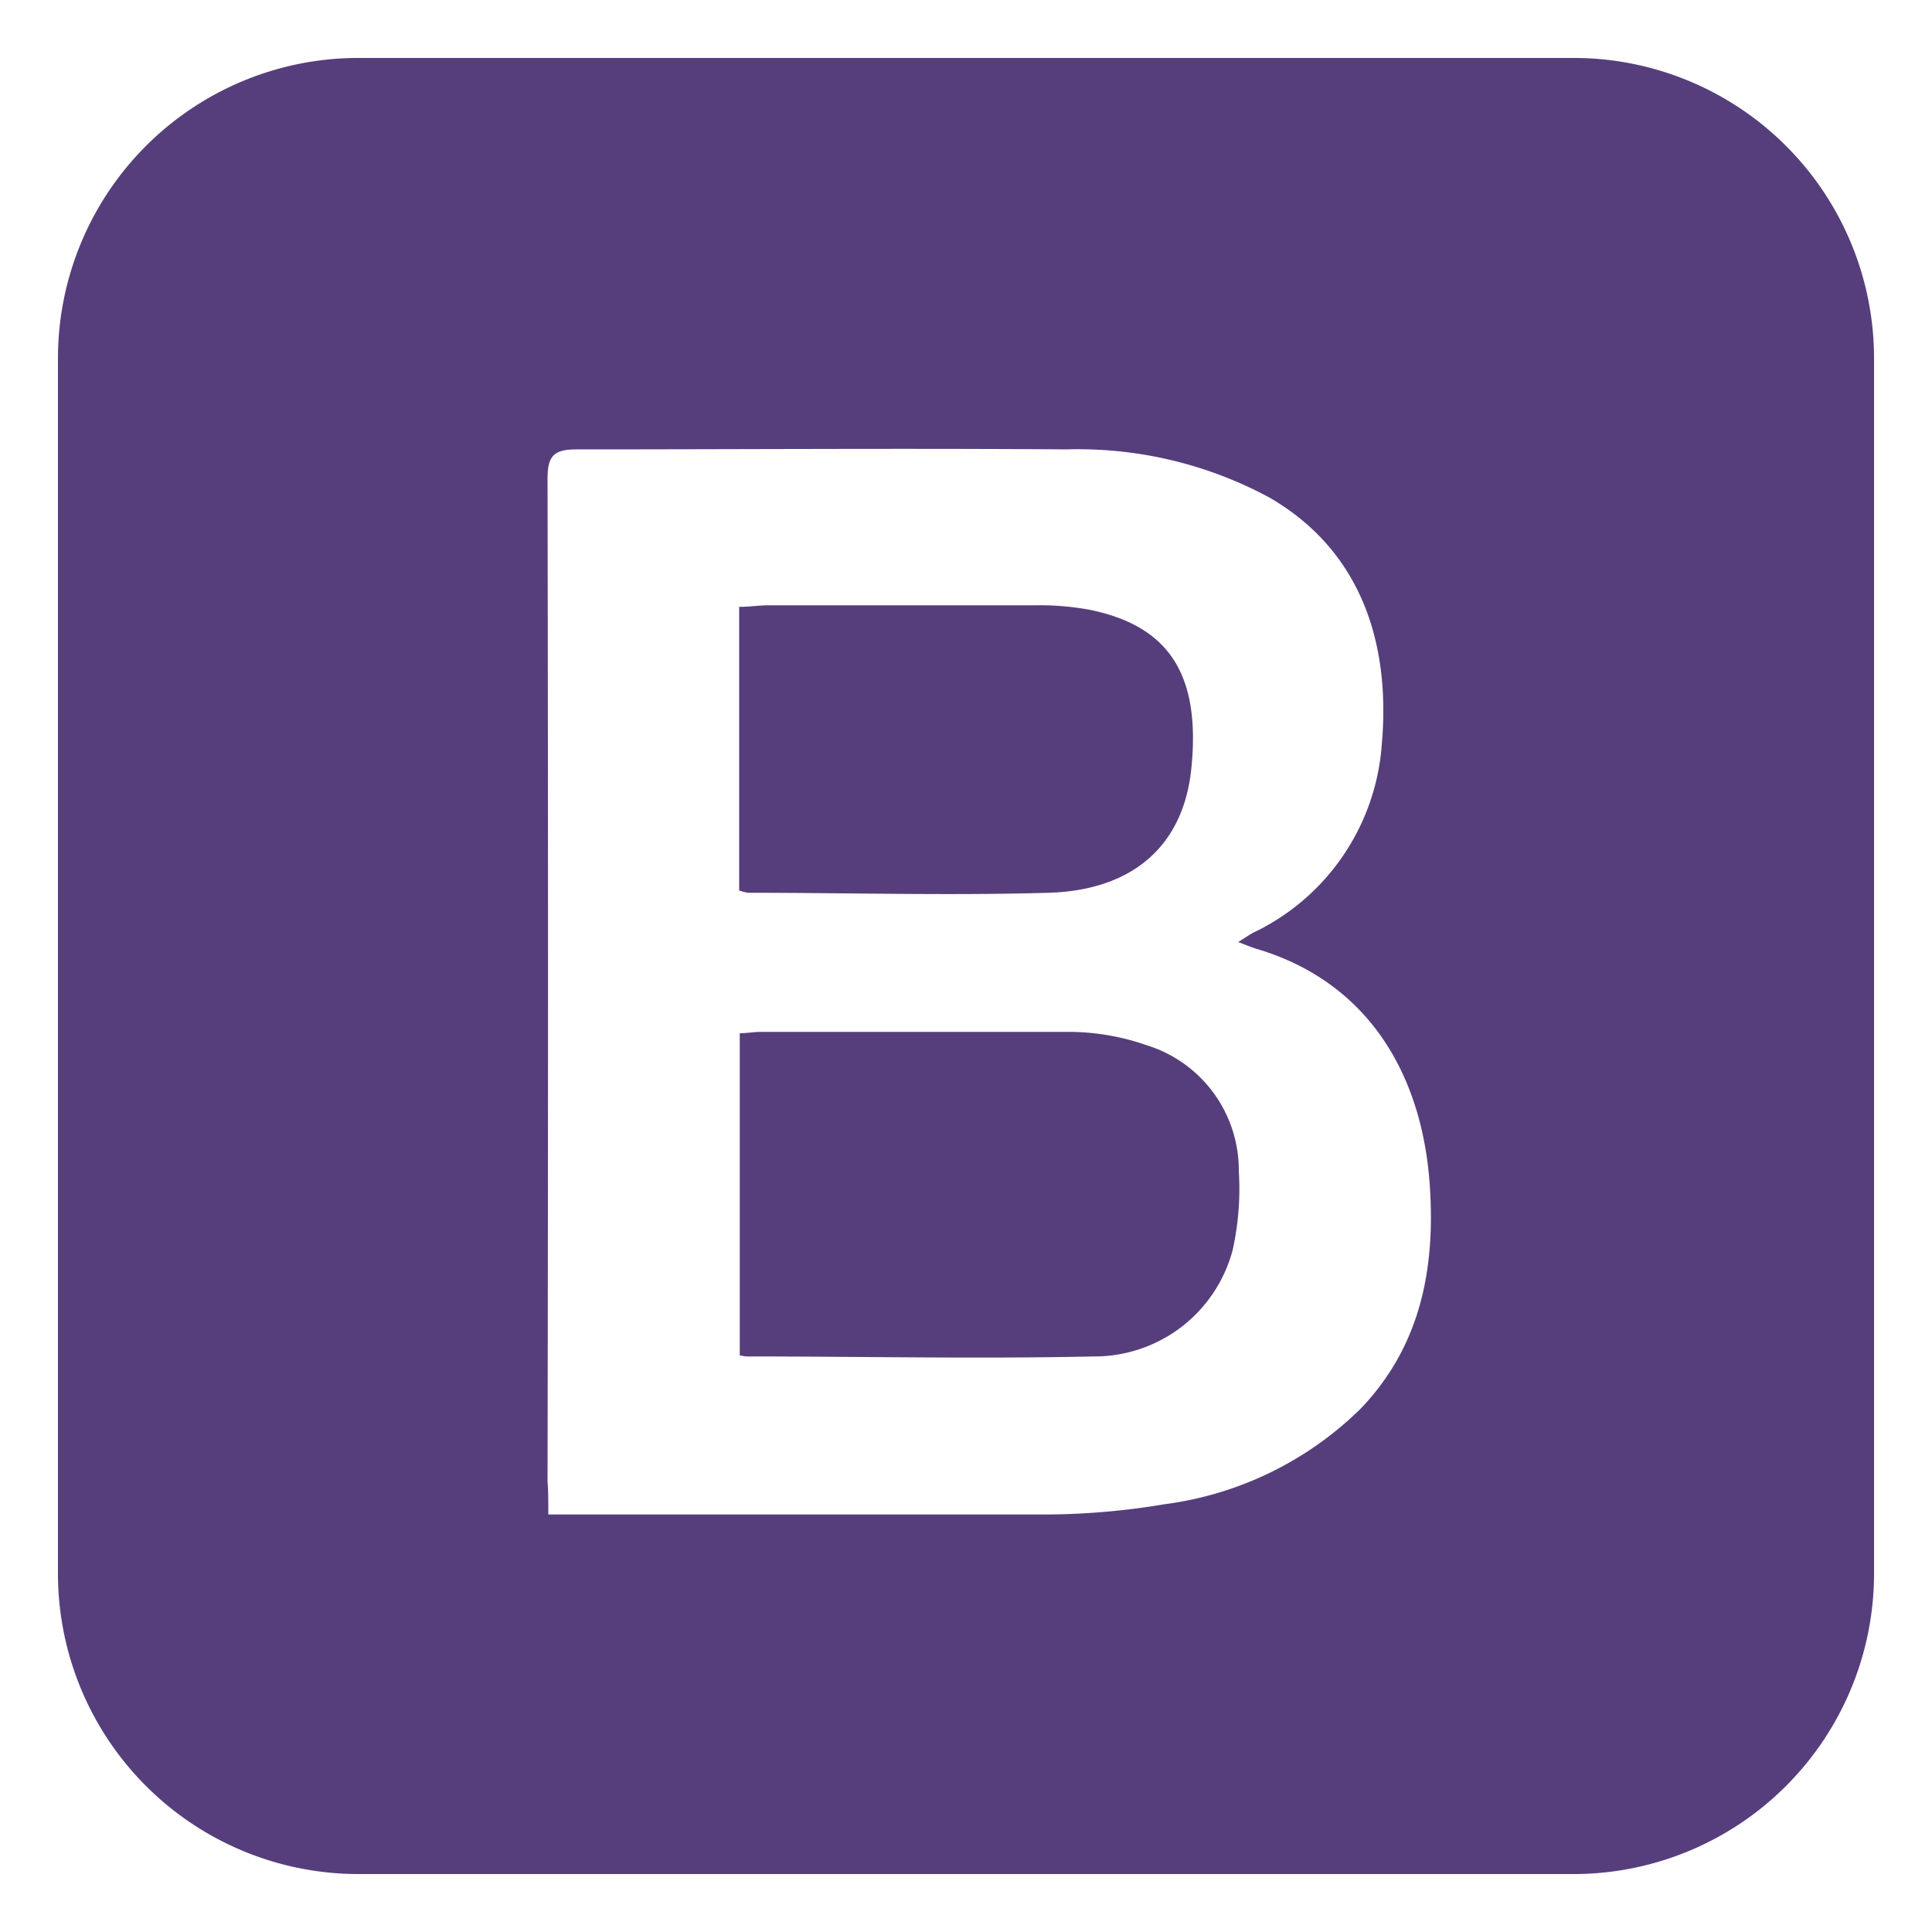 <svg id="Layer_1" data-name="Layer 1" xmlns="http://www.w3.org/2000/svg" viewBox="0 0 100 100"><defs><style>.cls-1{fill:#563e7c;}</style></defs><title>Artboard 2 copy 3</title><path class="cls-1" d="M49.93,97c-10.51,0-21,0-31.53,0A15.56,15.56,0,0,1,3,81.53Q3,50,3,18.46A15.55,15.55,0,0,1,18.41,3Q50,3,81.6,3A15.55,15.55,0,0,1,97,18.48Q97,50,97,81.54A15.56,15.56,0,0,1,81.59,97C71,97,60.48,97,49.93,97ZM28.38,78.39h1.43c8.11,0,16.22,0,24.33,0a37.81,37.81,0,0,0,6.13-.53,17.74,17.74,0,0,0,10.12-4.91c3.15-3.26,3.92-7.31,3.61-11.67-.4-5.6-3.12-10.45-9-12.18-.26-.08-.51-.19-.91-.34.35-.22.55-.36.77-.48a11.72,11.72,0,0,0,6.66-9.74c.46-5.14-1-10-5.82-12.79a20.88,20.88,0,0,0-10.5-2.49c-8.45-.06-16.91,0-25.36,0-1.21,0-1.5.37-1.5,1.54q.05,25.94,0,51.88C28.38,77.12,28.38,77.63,28.38,78.39Z"/><path class="cls-1" d="M38.29,70.15V53.48c.36,0,.73-.07,1.09-.07,5.36,0,10.72,0,16.08,0a12.34,12.34,0,0,1,3.89.69,6.77,6.77,0,0,1,4.77,6.5,14.67,14.67,0,0,1-.31,4.07,7.4,7.4,0,0,1-7.22,5.54c-6,.13-11.92,0-17.88,0A1.69,1.69,0,0,1,38.29,70.15Z"/><path class="cls-1" d="M38.26,46.09V31.41c.5,0,1-.07,1.42-.08,4.67,0,9.35,0,14,0a13.86,13.86,0,0,1,2.81.25c3.9.83,5.69,3.21,5.17,8.23-.42,4-3.06,6.27-7.38,6.4-5.18.15-10.37,0-15.56,0A2.32,2.32,0,0,1,38.26,46.09Z"/></svg>